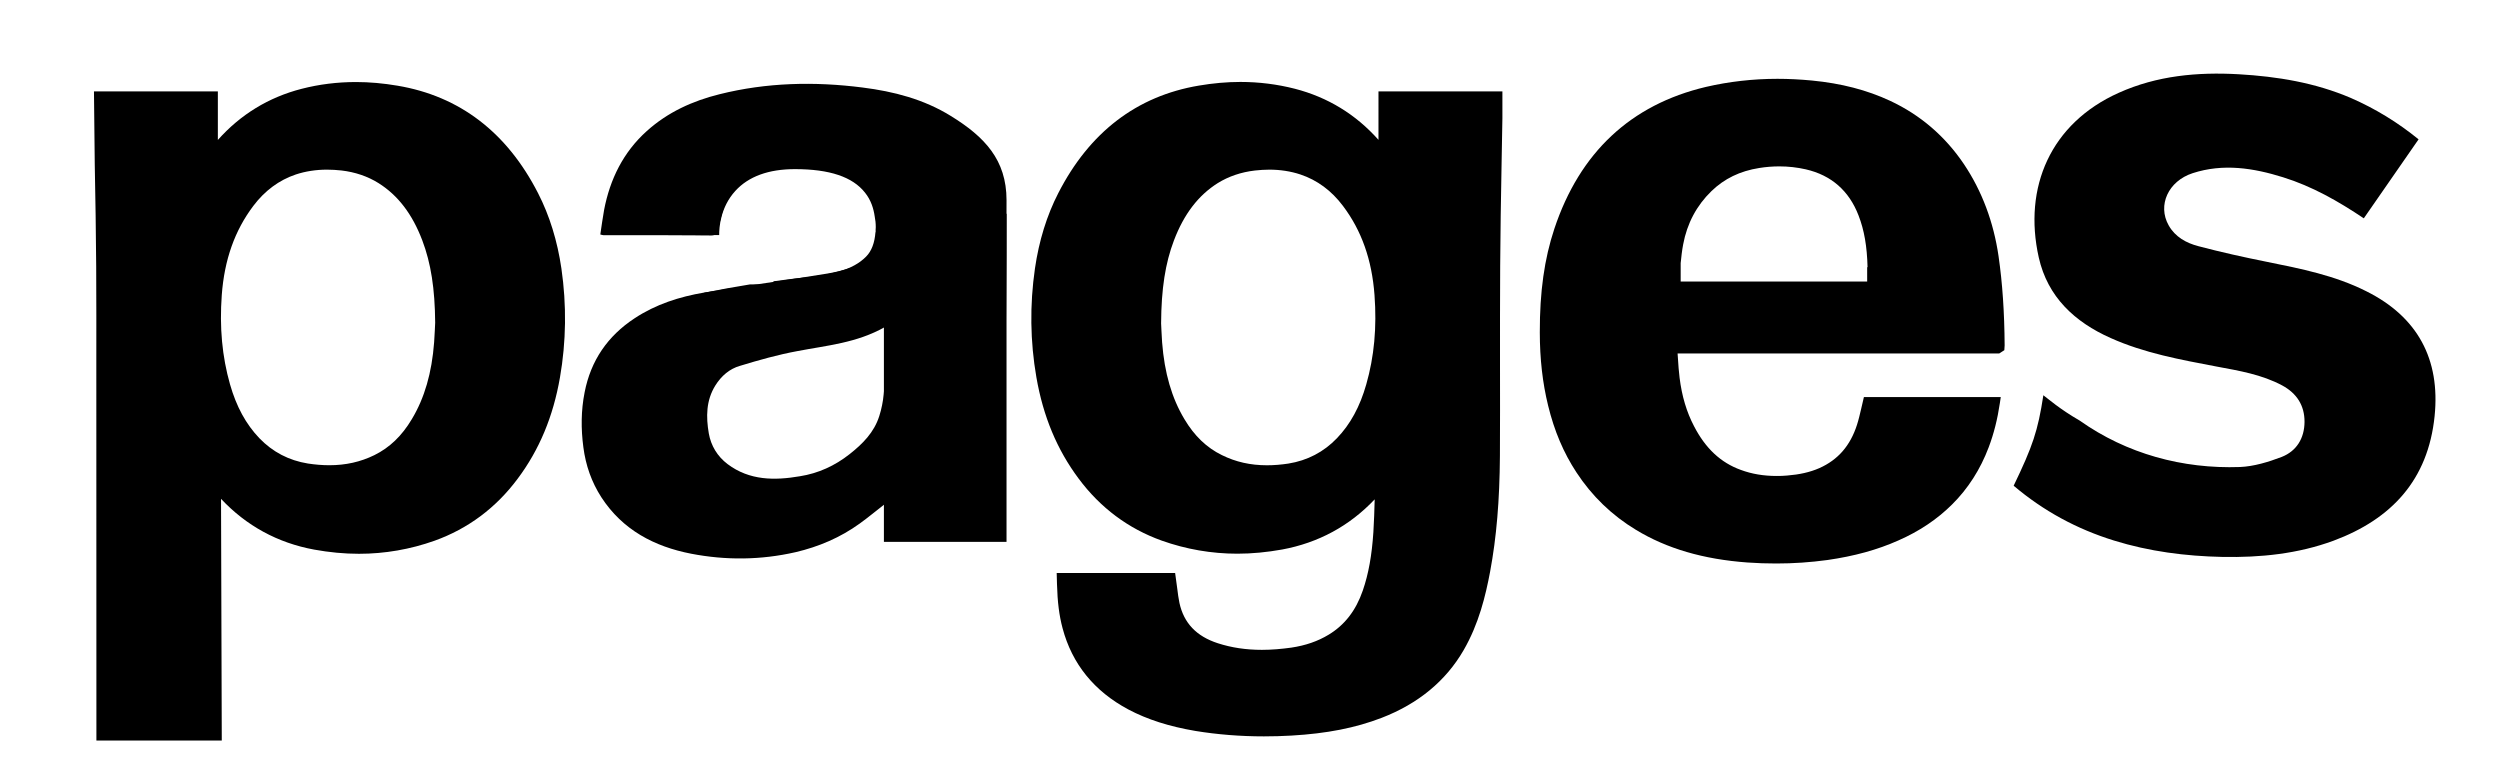 <?xml version="1.0" encoding="utf-8"?>
<!-- Generator: Adobe Illustrator 16.0.0, SVG Export Plug-In . SVG Version: 6.00 Build 0)  -->
<!DOCTYPE svg PUBLIC "-//W3C//DTD SVG 1.1//EN" "http://www.w3.org/Graphics/SVG/1.1/DTD/svg11.dtd">
<svg version="1.1" id="Layer_1" xmlns="http://www.w3.org/2000/svg" xmlns:xlink="http://www.w3.org/1999/xlink" x="0px" y="0px"
	 width="57.413px" height="17.938px" viewBox="0 0 57.413 17.938" enable-background="new 0 0 57.413 17.938"
	 xml:space="preserve">
<g>
	<path fill-rule="evenodd" clip-rule="evenodd" d="M29.026,16.911c-0.543,0-1.073-0.043-1.574-0.125
		c-0.6-0.102-1.104-0.262-1.541-0.494c-0.783-0.418-1.291-1.045-1.509-1.865
		c-0.078-0.291-0.117-0.604-0.128-1.012l-0.007-0.256h2.72l0.05,0.367
		c0.014,0.107,0.026,0.215,0.049,0.32c0.101,0.463,0.389,0.766,0.881,0.926
		c0.315,0.102,0.647,0.152,1.013,0.152c0.224,0,0.449-0.02,0.675-0.051
		c0.328-0.049,0.609-0.146,0.858-0.297c0.368-0.223,0.625-0.553,0.784-1.014
		c0.131-0.379,0.208-0.807,0.243-1.342c0.016-0.25,0.023-0.5,0.03-0.752
		c-0.578,0.611-1.293,0.998-2.126,1.152c-0.345,0.062-0.691,0.096-1.027,0.096
		c-0.595,0-1.18-0.102-1.739-0.301c-0.767-0.275-1.409-0.754-1.907-1.424
		c-0.497-0.666-0.814-1.428-0.97-2.326c-0.143-0.822-0.154-1.662-0.033-2.5
		c0.092-0.633,0.272-1.217,0.536-1.73c0.716-1.398,1.802-2.229,3.228-2.469
		c0.323-0.055,0.645-0.084,0.954-0.084c0.426,0,0.846,0.053,1.249,0.156
		c0.757,0.195,1.403,0.59,1.922,1.174V2.099h2.846v0.613l-0.019,1.062
		c-0.014,0.779-0.028,1.559-0.032,2.338c-0.005,0.76-0.004,1.521-0.004,2.281
		c0.001,0.693,0.002,1.385-0.002,2.078c-0.007,1.021-0.078,1.867-0.225,2.656
		c-0.104,0.553-0.258,1.199-0.609,1.805c-0.409,0.707-1.042,1.229-1.881,1.553
		c-0.602,0.232-1.26,0.361-2.073,0.408
		C29.447,16.905,29.236,16.911,29.026,16.911z M29.15,3.896
		c-0.11,0-0.221,0.008-0.332,0.02c-0.317,0.037-0.603,0.135-0.852,0.289
		c-0.446,0.281-0.776,0.711-1.006,1.316c-0.199,0.523-0.29,1.111-0.295,1.906
		c0,0,0.014,0.312,0.023,0.434c0.054,0.705,0.222,1.281,0.512,1.764
		c0.23,0.387,0.512,0.656,0.86,0.826c0.319,0.158,0.657,0.234,1.036,0.234l0,0
		c0.163,0,0.326-0.014,0.492-0.039c0.436-0.07,0.812-0.266,1.115-0.582
		c0.309-0.322,0.529-0.727,0.674-1.238c0.182-0.637,0.244-1.307,0.189-2.049
		c-0.06-0.812-0.297-1.482-0.725-2.049c-0.263-0.35-0.591-0.592-0.976-0.721
		C29.642,3.933,29.401,3.896,29.15,3.896z"/>
</g>
<g>
	<path fill-rule="evenodd" clip-rule="evenodd" d="M2.214,17.007c0,0-0.003-7.92-0.002-8.613
		c0.001-0.76,0.001-1.521-0.003-2.281C2.205,5.333,2.19,4.554,2.176,3.774
		L2.158,2.099H5.003v1.115C5.523,2.63,6.168,2.235,6.926,2.04
		c0.402-0.104,0.823-0.156,1.249-0.156c0.31,0,0.631,0.029,0.954,0.084
		c1.426,0.24,2.512,1.07,3.228,2.469c0.264,0.514,0.444,1.098,0.536,1.73
		c0.121,0.838,0.11,1.678-0.033,2.5c-0.156,0.898-0.473,1.66-0.971,2.326
		c-0.498,0.67-1.14,1.148-1.907,1.424c-0.559,0.199-1.144,0.301-1.738,0.301
		c-0.336,0-0.682-0.033-1.028-0.096c-0.839-0.154-1.559-0.547-2.14-1.166
		l0.017,5.551H2.214z M7.509,3.896c-0.251,0-0.492,0.037-0.716,0.111
		C6.41,4.136,6.082,4.378,5.818,4.728C5.391,5.294,5.153,5.964,5.093,6.776
		C5.039,7.519,5.101,8.188,5.282,8.825c0.146,0.512,0.366,0.916,0.674,1.238
		c0.304,0.316,0.679,0.512,1.116,0.582c0.165,0.025,0.329,0.039,0.491,0.039l0,0
		c0.378,0,0.717-0.076,1.035-0.232c0.349-0.172,0.631-0.441,0.861-0.828
		c0.29-0.482,0.458-1.059,0.511-1.764c0.01-0.121,0.024-0.449,0.024-0.449
		c-0.006-0.779-0.097-1.367-0.296-1.891C9.468,4.915,9.139,4.485,8.691,4.204
		C8.444,4.05,8.158,3.952,7.842,3.915C7.73,3.903,7.619,3.896,7.509,3.896z"/>
</g>
<path fill-rule="evenodd" clip-rule="evenodd" d="M21.934,11.993
	c-0.07,0.006,0.503,0.303,0.457,0.303c-0.842,0-0.857-0.576-1.7-0.57
	c-0.129,0.002-0.167,0.217-0.189,0.096c-0.047-0.268-0.122,0.012-0.172-0.254
	c-0.189,0.145-0.383,0.309-0.586,0.455c-0.446,0.322-0.941,0.533-1.475,0.658
	c-0.797,0.182-1.6,0.189-2.397,0.035c-0.844-0.164-1.573-0.545-2.061-1.295
	c-0.227-0.352-0.36-0.734-0.414-1.15c-0.056-0.422-0.054-0.844,0.029-1.262
	c0.142-0.729,0.529-1.293,1.147-1.699c0.487-0.322,1.032-0.496,1.6-0.592
	c0.947-0.156,1.9-0.283,2.847-0.439c0.306-0.051,0.605-0.152,0.899-0.256
	c0.21-0.074,0.352-0.242,0.371-0.467c0.023-0.242,0.041-0.492-0.007-0.727
	c-0.119-0.57-0.55-0.832-1.076-0.934c-0.584-0.113-1.174-0.105-1.752,0.066
	c-0.409,0.125-0.675,0.4-0.824,0.793c-0.063,0.164-0.094,0.342-0.145,0.512
	c-0.02,0.072-0.033,0.141-0.148,0.141c-0.828-0.008-1.655-0.006-2.481-0.006
	c-0.015,0-0.03-0.006-0.071-0.016c0.029-0.189,0.053-0.377,0.087-0.564
	c0.135-0.705,0.44-1.326,0.98-1.811c0.479-0.432,1.052-0.693,1.671-0.846
	c1.083-0.271,2.183-0.295,3.286-0.154c0.713,0.09,1.402,0.268,2.024,0.652
	c0.78,0.48,1.28,1.01,1.281,1.932c0.004,1.709-0.024,3.422-0.025,5.133
	c0,0.512-0.646,1.02-0.588,1.525c0.037,0.328-0.887,0.039-0.803,0.363
	C21.708,11.649,21.915,11.938,21.934,11.993z M20.321,7.511
	c-0.649,0.367-1.333,0.422-2.002,0.551c-0.448,0.082-0.89,0.207-1.326,0.34
	c-0.239,0.068-0.428,0.232-0.564,0.449c-0.216,0.346-0.216,0.725-0.151,1.104
	c0.05,0.281,0.196,0.525,0.431,0.703c0.504,0.379,1.08,0.379,1.662,0.279
	c0.419-0.066,0.802-0.24,1.141-0.508c0.299-0.236,0.562-0.498,0.681-0.875
	C20.404,8.897,20.271,8.218,20.321,7.511z"/>
<rect x="20.299" y="4.909" fill-rule="evenodd" clip-rule="evenodd" width="2.816" height="7.535"/>
<path d="M21.147,5.075c-0.016-0.062-0.488-0.711-0.661-0.865
	c-0.174-0.16-0.395-0.584-0.425-0.631c-0.032-0.049-0.536-0.205-0.992-0.363
	c-0.457-0.156-0.425,0-0.692,0c-0.268,0-0.834,0.047-0.992,0.08
	c-0.157,0.033-0.566,0.363-0.599,0.408c-0.031,0.047-0.803,0.756-0.803,0.756
	l0.106,0.938h0.427c-0.001-0.166,0.024-0.635,0.373-1.016
	c0.302-0.33,0.762-0.498,1.366-0.498c0.797,0,1.324,0.178,1.609,0.539
	c0.14,0.174,0.197,0.367,0.223,0.543c0.016,0.08,0.025,0.16,0.025,0.25
	c0,0.02-0.003,0.035-0.003,0.055c0,0.021,0,0.041,0,0.061h-0.004
	c-0.018,0.242-0.088,0.434-0.216,0.562c-0.15,0.152-0.353,0.264-0.609,0.336
	c-0.256,0.07-0.552,0.123-0.886,0.152c-0.197,0.018-0.417,0.051-0.632,0.078
	v0.072h-0.542c-0.353,0.057-0.697,0.119-1.047,0.191l0.016,0.42
	c0,0,0.425,0.057,0.961-0.008c0.535-0.062,0.283,0.031,0.945,0
	c0.66-0.031,0.503-0.078,1.149-0.236c0.646-0.156,0.363-0.109,0.724-0.25
	c0.362-0.143,0.205-0.096,0.332-0.174c0.125-0.078,0.409-0.283,0.692-0.629
	C21.273,5.499,21.163,5.138,21.147,5.075z"/>
<path d="M40.455,8.343"/>
<path d="M38.123,8.593"/>
<path d="M37.896,9.397"/>
<path fill-rule="evenodd" clip-rule="evenodd" d="M46.03,8.042l0.007-0.111
	c-0.005-0.756-0.05-1.426-0.14-2.049c-0.114-0.783-0.38-1.492-0.791-2.107
	c-0.433-0.645-1.004-1.135-1.697-1.459c-0.536-0.25-1.125-0.402-1.8-0.467
	c-0.265-0.025-0.528-0.039-0.789-0.039c-0.563,0-1.117,0.064-1.643,0.186
	c-1.727,0.408-2.898,1.506-3.481,3.258c-0.229,0.689-0.336,1.445-0.334,2.379
	c0.001,0.611,0.063,1.16,0.191,1.682c0.142,0.582,0.354,1.082,0.65,1.533
	c0.354,0.541,0.813,0.986,1.367,1.32c0.708,0.43,1.547,0.676,2.562,0.75
	c0.221,0.016,0.44,0.023,0.661,0.023c0.394,0,0.788-0.027,1.175-0.08
	c0.614-0.088,1.146-0.234,1.628-0.449c0.477-0.209,0.892-0.486,1.233-0.826
	c0.367-0.363,0.651-0.807,0.842-1.314c0.118-0.312,0.202-0.645,0.257-1.018
	l0.02-0.135h-3.143l-0.063,0.271c-0.03,0.125-0.058,0.25-0.096,0.367
	c-0.154,0.48-0.438,0.805-0.865,0.994c-0.214,0.094-0.457,0.148-0.738,0.17
	c-0.08,0.008-0.16,0.01-0.239,0.01c-0.302,0-0.572-0.045-0.825-0.139
	c-0.461-0.166-0.812-0.494-1.075-1.004c-0.172-0.328-0.28-0.693-0.332-1.113
	c-0.019-0.146-0.028-0.295-0.038-0.447l-0.008-0.111h7.388L46.03,8.042z
	 M42.88,6.466H38.597V6.042l-0.012,0.096l0.012-0.096
	c0.015-0.146,0.03-0.287,0.057-0.428c0.09-0.484,0.31-0.895,0.648-1.223
	c0.298-0.289,0.657-0.463,1.1-0.533c0.154-0.025,0.309-0.037,0.462-0.037
	c0.205,0,0.409,0.023,0.607,0.068c0.586,0.135,0.993,0.492,1.211,1.059
	c0.131,0.338,0.195,0.709,0.207,1.189h-0.009V6.466z"/>
<g id="LelJKN_1_">
	<g>
		<path fill-rule="evenodd" clip-rule="evenodd" d="M55.543,3.2
			c-0.42,0.609-0.837,1.209-1.258,1.814c-0.589-0.396-1.189-0.736-1.854-0.943
			c-0.682-0.213-1.374-0.322-2.076-0.094c-0.56,0.182-0.812,0.736-0.552,1.197
			c0.149,0.268,0.407,0.408,0.685,0.48c0.519,0.137,1.045,0.254,1.571,0.359
			c0.782,0.158,1.562,0.312,2.284,0.676c1.177,0.586,1.702,1.561,1.568,2.869
			c-0.15,1.463-0.988,2.363-2.32,2.859c-0.822,0.303-1.678,0.389-2.551,0.373
			c-0.848-0.018-1.683-0.125-2.494-0.377c-0.851-0.264-1.614-0.676-2.302-1.258
			c0.438-0.91,0.556-1.256,0.682-2.078c0.114,0.084,0.37,0.314,0.838,0.584
			c1.075,0.76,2.358,1.111,3.679,1.064c0.32-0.014,0.652-0.115,0.958-0.232
			c0.341-0.135,0.52-0.428,0.523-0.803c0.002-0.381-0.18-0.658-0.512-0.838
			c-0.471-0.252-0.991-0.338-1.506-0.434c-0.829-0.158-1.658-0.307-2.436-0.656
			c-0.825-0.367-1.445-0.943-1.649-1.848c-0.362-1.613,0.273-3.082,1.837-3.783
			c0.879-0.395,1.806-0.479,2.753-0.426c0.889,0.051,1.756,0.193,2.582,0.547
			C54.552,2.497,55.064,2.81,55.543,3.2z"/>
	</g>
</g>
</svg>
